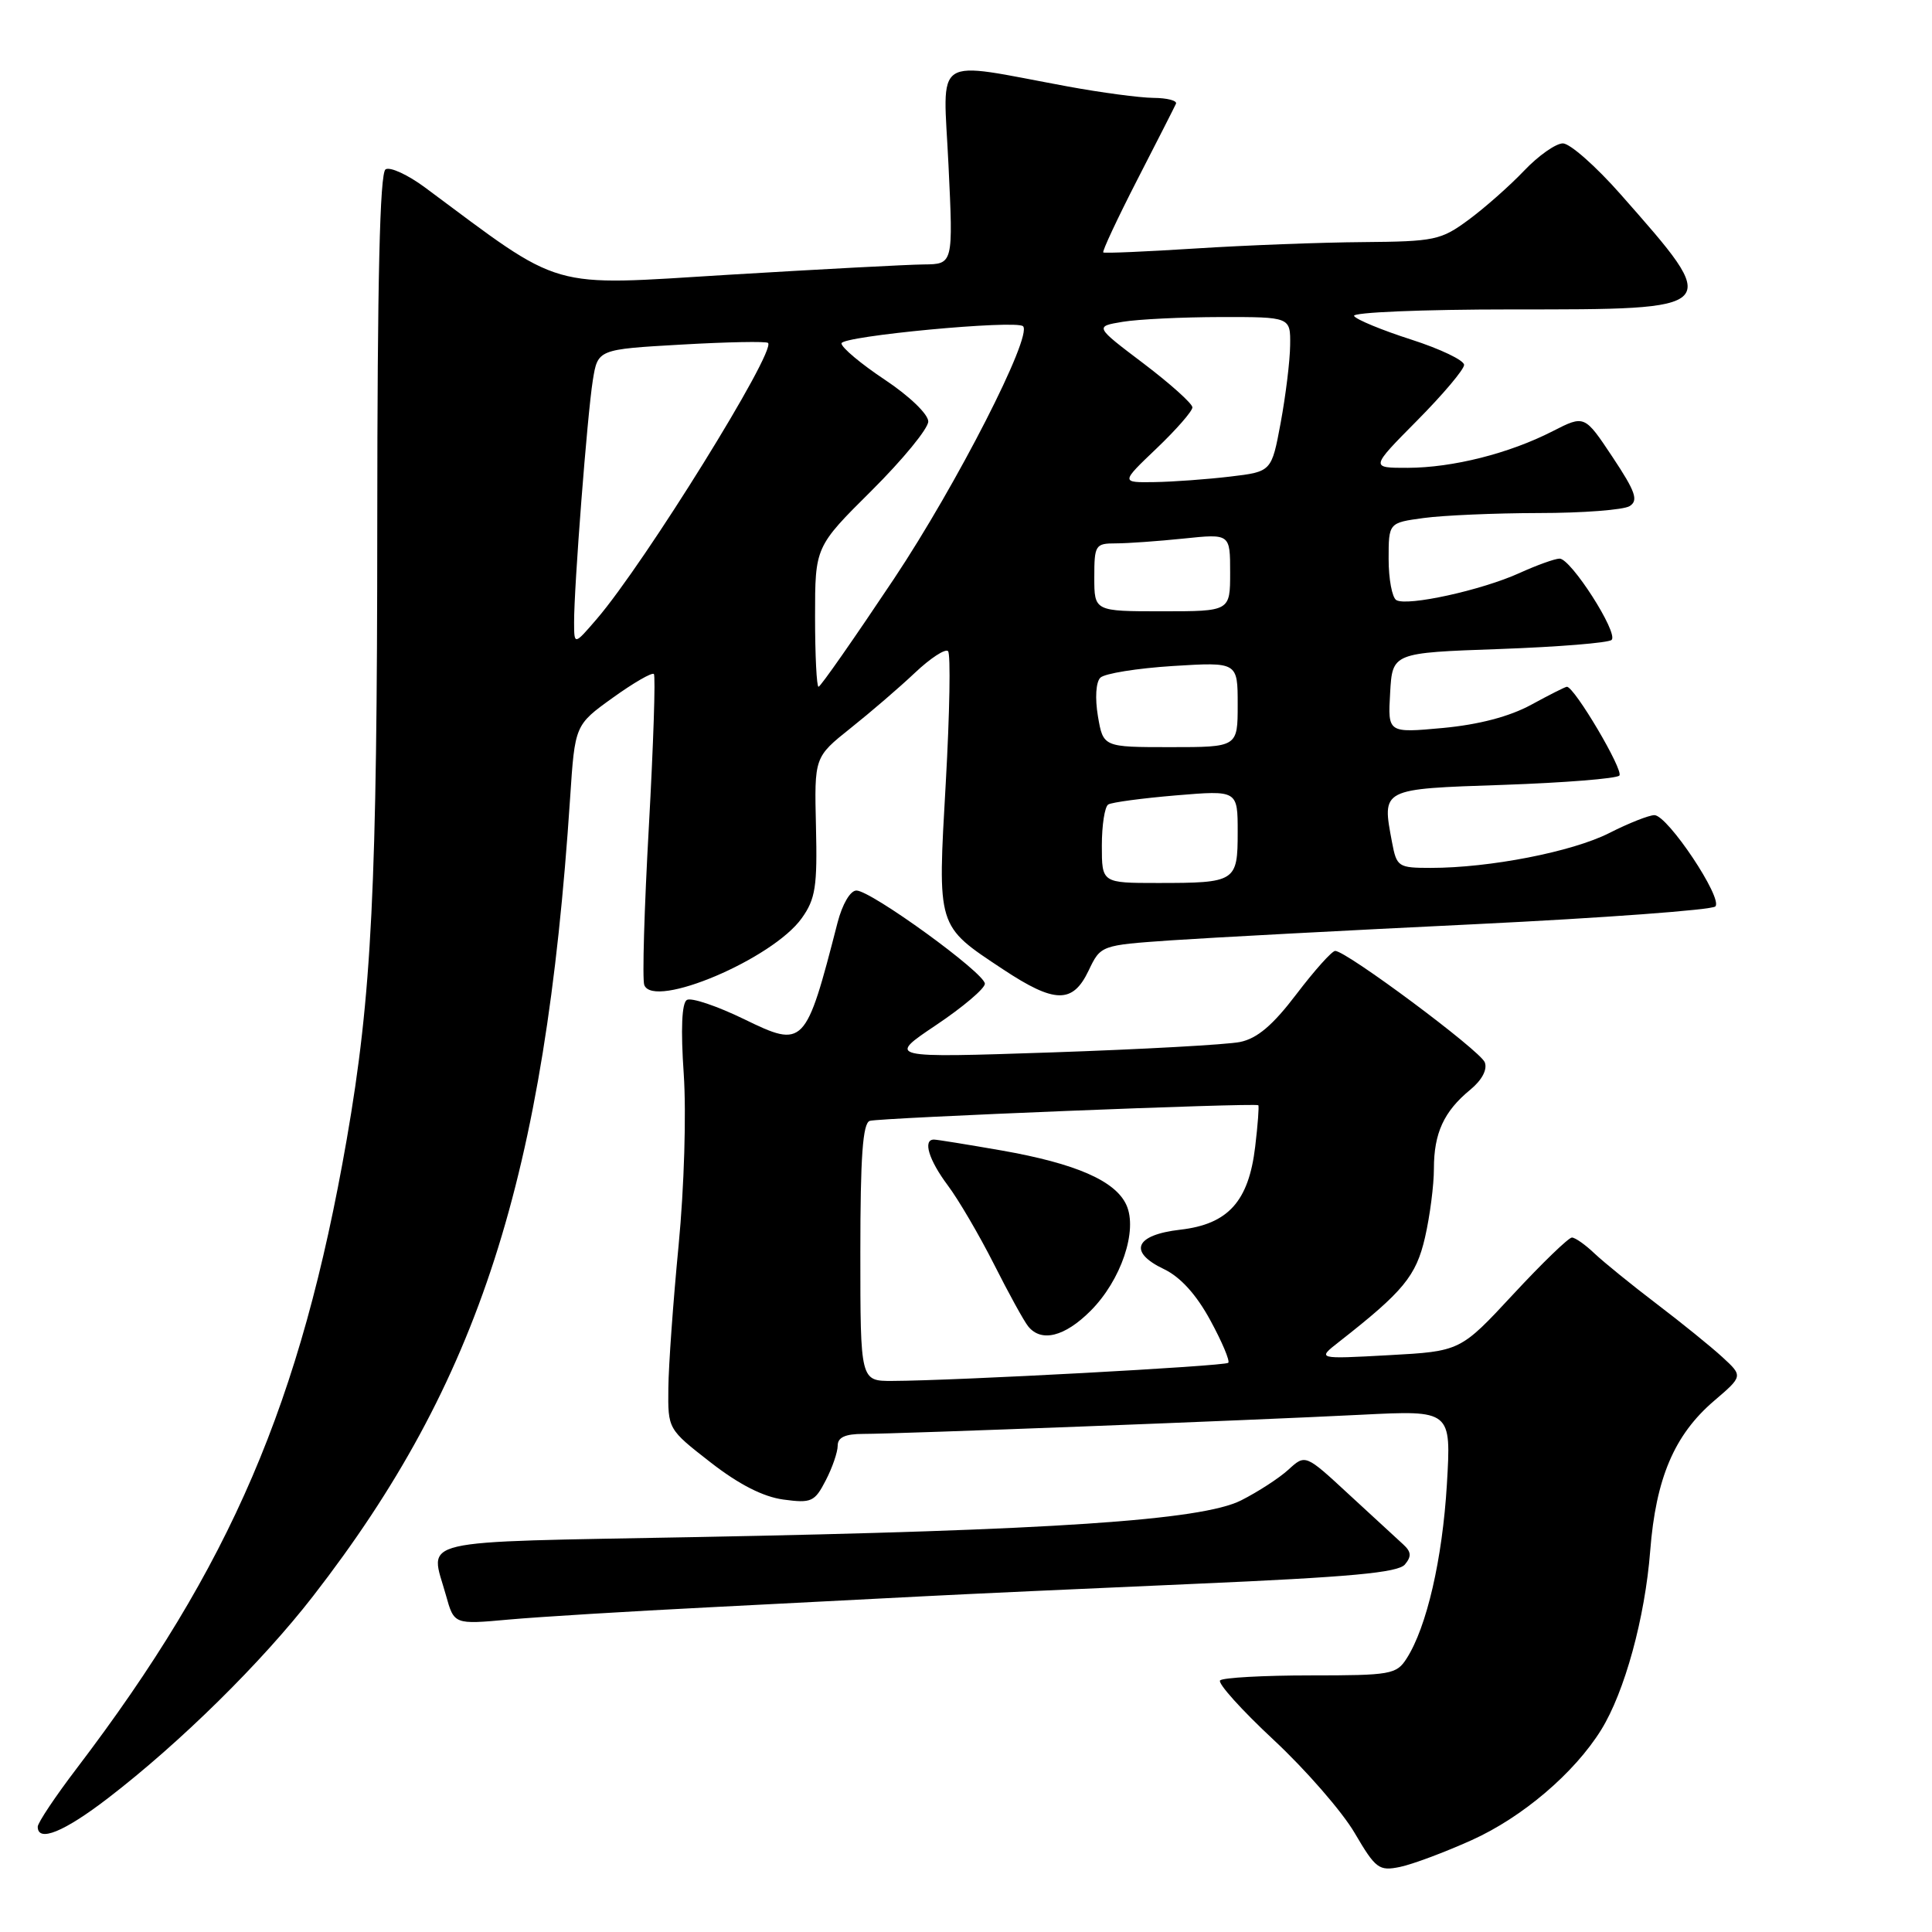 <?xml version="1.0" encoding="UTF-8" standalone="no"?>
<!DOCTYPE svg PUBLIC "-//W3C//DTD SVG 1.1//EN" "http://www.w3.org/Graphics/SVG/1.1/DTD/svg11.dtd" >
<svg xmlns="http://www.w3.org/2000/svg" xmlns:xlink="http://www.w3.org/1999/xlink" version="1.1" viewBox="0 0 256 256">
 <g >
 <path fill="currentColor"
d=" M 195.00 243.83 C 201.71 240.81 208.60 234.95 212.16 229.22 C 215.27 224.21 217.97 214.38 218.66 205.50 C 219.41 195.88 221.85 190.14 227.10 185.64 C 230.96 182.34 230.96 182.34 228.23 179.83 C 226.73 178.45 222.80 175.27 219.50 172.76 C 216.20 170.25 212.51 167.25 211.29 166.10 C 210.08 164.94 208.73 163.99 208.29 163.98 C 207.86 163.97 204.35 167.36 200.50 171.51 C 193.50 179.05 193.50 179.05 184.00 179.57 C 174.50 180.09 174.50 180.09 177.43 177.80 C 185.95 171.13 187.64 169.09 188.82 163.97 C 189.47 161.15 190.00 157.05 190.00 154.86 C 190.00 150.15 191.32 147.27 194.80 144.41 C 196.37 143.12 197.11 141.72 196.74 140.76 C 196.14 139.21 178.40 126.00 176.92 126.00 C 176.49 126.00 174.19 128.57 171.80 131.71 C 168.65 135.86 166.59 137.60 164.31 138.07 C 162.58 138.42 151.35 139.04 139.36 139.45 C 117.55 140.18 117.55 140.18 124.02 135.84 C 127.59 133.45 130.50 130.98 130.50 130.35 C 130.50 128.94 115.42 118.00 113.48 118.00 C 112.67 118.00 111.62 119.79 110.98 122.25 C 106.76 138.67 106.53 138.91 98.63 135.06 C 95.01 133.30 91.58 132.14 91.01 132.50 C 90.34 132.91 90.19 136.39 90.60 142.32 C 90.95 147.56 90.66 157.29 89.92 165.00 C 89.20 172.43 88.59 180.95 88.56 183.94 C 88.50 189.37 88.50 189.37 94.15 193.77 C 97.91 196.70 101.13 198.34 103.81 198.70 C 107.51 199.20 107.95 199.00 109.41 196.17 C 110.29 194.48 111.00 192.40 111.00 191.55 C 111.00 190.46 111.99 190.00 114.39 190.00 C 118.98 190.00 165.65 188.21 180.40 187.46 C 192.30 186.86 192.30 186.86 191.72 196.68 C 191.13 206.58 189.05 215.60 186.39 219.75 C 185.04 221.87 184.28 222.00 173.64 222.00 C 167.42 222.00 162.04 222.30 161.67 222.66 C 161.31 223.02 164.50 226.57 168.76 230.54 C 173.02 234.51 177.85 240.06 179.50 242.88 C 182.28 247.62 182.72 247.95 185.50 247.38 C 187.15 247.04 191.43 245.44 195.00 243.83 Z  M 14.33 238.25 C 23.88 230.91 34.66 220.29 41.48 211.50 C 63.50 183.12 72.22 156.04 75.54 105.78 C 76.18 96.06 76.18 96.06 81.19 92.46 C 83.94 90.48 86.40 89.06 86.64 89.31 C 86.88 89.55 86.58 98.63 85.98 109.48 C 85.37 120.34 85.09 129.80 85.37 130.52 C 86.61 133.76 102.40 127.06 106.24 121.66 C 108.06 119.11 108.31 117.46 108.12 109.52 C 107.90 100.32 107.90 100.32 112.70 96.49 C 115.34 94.39 119.18 91.09 121.23 89.15 C 123.28 87.21 125.26 85.92 125.62 86.28 C 125.98 86.64 125.84 94.49 125.32 103.72 C 124.22 123.04 124.08 122.59 132.89 128.43 C 139.76 132.98 142.14 133.02 144.24 128.62 C 145.85 125.25 145.85 125.25 155.17 124.60 C 160.30 124.25 178.44 123.28 195.47 122.46 C 212.51 121.63 226.83 120.57 227.29 120.11 C 228.34 119.06 220.98 108.03 219.22 108.01 C 218.51 108.01 215.81 109.07 213.22 110.39 C 208.31 112.87 197.40 115.00 189.60 115.00 C 185.26 115.00 185.07 114.87 184.45 111.60 C 183.11 104.45 182.91 104.55 199.18 104.00 C 207.24 103.72 214.17 103.17 214.57 102.77 C 215.20 102.13 208.62 91.00 207.62 91.00 C 207.42 91.00 205.28 92.08 202.88 93.39 C 200.01 94.95 195.98 96.01 191.20 96.46 C 183.89 97.13 183.89 97.13 184.20 91.82 C 184.50 86.50 184.50 86.50 198.67 86.00 C 206.46 85.72 213.16 85.18 213.55 84.79 C 214.47 83.86 208.14 73.99 206.65 74.02 C 206.02 74.03 203.63 74.89 201.34 75.93 C 196.33 78.21 186.42 80.38 185.01 79.51 C 184.46 79.16 184.00 76.72 184.00 74.08 C 184.00 69.27 184.00 69.27 188.64 68.64 C 191.19 68.29 198.05 67.99 203.89 67.98 C 209.73 67.98 215.15 67.56 215.94 67.06 C 217.12 66.31 216.72 65.15 213.67 60.56 C 209.96 54.98 209.96 54.98 205.73 57.14 C 199.97 60.09 192.50 61.97 186.53 61.99 C 181.56 62.00 181.56 62.00 187.78 55.72 C 191.20 52.27 194.00 48.95 194.00 48.35 C 194.00 47.74 190.84 46.23 186.98 44.99 C 183.11 43.75 179.71 42.34 179.42 41.87 C 179.12 41.39 188.47 41.00 200.32 41.00 C 228.42 41.00 228.29 41.13 214.74 25.75 C 211.47 22.04 208.03 19.00 207.09 19.00 C 206.16 19.00 203.84 20.63 201.95 22.62 C 200.05 24.62 196.74 27.54 194.60 29.12 C 190.93 31.83 190.10 32.00 180.60 32.08 C 175.04 32.12 165.10 32.50 158.50 32.92 C 151.90 33.34 146.36 33.58 146.19 33.45 C 146.02 33.32 148.04 29.00 150.68 23.85 C 153.32 18.71 155.64 14.16 155.82 13.75 C 156.01 13.34 154.67 12.98 152.83 12.97 C 151.00 12.95 145.90 12.27 141.50 11.46 C 123.28 8.10 124.97 6.99 125.68 21.87 C 126.31 35.00 126.31 35.00 122.40 35.04 C 120.26 35.06 108.60 35.68 96.50 36.41 C 72.32 37.89 74.87 38.62 56.34 24.86 C 54.05 23.16 51.69 22.07 51.09 22.44 C 50.33 22.91 50.00 37.08 49.99 69.31 C 49.98 117.58 49.27 131.88 45.94 151.00 C 39.87 185.83 30.57 207.50 10.18 234.30 C 7.33 238.04 5.00 241.53 5.00 242.05 C 5.00 244.16 8.48 242.75 14.33 238.25 Z  M 94.08 212.97 C 104.76 212.43 117.55 211.77 122.50 211.51 C 127.45 211.25 143.54 210.51 158.25 209.87 C 178.90 208.97 185.26 208.39 186.16 207.30 C 187.06 206.22 187.00 205.61 185.91 204.62 C 185.14 203.91 181.91 200.94 178.73 198.01 C 172.97 192.68 172.97 192.68 170.73 194.73 C 169.51 195.85 166.67 197.69 164.43 198.82 C 159.18 201.45 139.39 202.78 92.25 203.67 C 54.18 204.39 56.97 203.75 59.09 211.38 C 60.17 215.26 60.17 215.26 67.42 214.60 C 71.40 214.24 83.40 213.51 94.08 212.97 Z  M 114.00 165.97 C 114.00 153.23 114.32 148.83 115.25 148.52 C 116.47 148.12 166.28 146.11 166.73 146.45 C 166.85 146.54 166.67 149.01 166.32 151.93 C 165.46 159.19 162.74 162.21 156.40 162.94 C 150.37 163.63 149.44 165.89 154.24 168.17 C 156.41 169.21 158.52 171.53 160.37 174.94 C 161.93 177.80 163.00 180.34 162.75 180.58 C 162.31 181.02 126.62 182.95 118.25 182.98 C 114.00 183.00 114.00 183.00 114.00 165.97 Z  M 144.50 173.70 C 148.55 169.65 150.79 163.03 149.25 159.66 C 147.80 156.47 142.57 154.18 132.75 152.45 C 128.21 151.66 124.16 151.00 123.75 151.00 C 122.25 151.00 123.06 153.69 125.58 157.06 C 127.00 158.95 129.75 163.65 131.70 167.50 C 133.64 171.35 135.68 175.06 136.24 175.75 C 137.97 177.90 141.07 177.13 144.50 173.70 Z  M 146.00 112.06 C 146.00 109.34 146.38 106.88 146.85 106.60 C 147.31 106.31 151.36 105.77 155.85 105.39 C 164.00 104.71 164.00 104.71 164.00 110.25 C 164.00 116.84 163.75 117.00 153.42 117.00 C 146.00 117.00 146.00 117.00 146.00 112.06 Z  M 145.48 94.90 C 145.08 92.51 145.21 90.39 145.80 89.80 C 146.36 89.24 150.68 88.55 155.40 88.25 C 164.00 87.72 164.00 87.72 164.00 93.36 C 164.00 99.00 164.00 99.00 155.09 99.00 C 146.18 99.00 146.18 99.00 145.48 94.90 Z  M 108.00 81.72 C 108.00 72.45 108.00 72.45 115.50 65.00 C 119.62 60.90 123.00 56.78 123.00 55.85 C 123.00 54.89 120.50 52.48 117.25 50.32 C 114.09 48.22 111.50 46.05 111.50 45.50 C 111.50 44.53 134.68 42.35 135.56 43.23 C 136.84 44.51 126.77 64.22 118.46 76.69 C 113.21 84.56 108.72 91.00 108.46 91.00 C 108.21 91.00 108.00 86.83 108.00 81.72 Z  M 76.07 82.50 C 76.05 77.82 77.82 54.96 78.55 50.40 C 79.21 46.29 79.21 46.29 90.28 45.66 C 96.38 45.31 101.54 45.21 101.77 45.44 C 102.86 46.53 85.43 74.62 79.09 82.00 C 76.08 85.50 76.08 85.50 76.07 82.50 Z  M 145.00 76.50 C 145.00 72.22 145.14 72.00 147.85 72.00 C 149.42 72.00 153.47 71.71 156.85 71.36 C 163.00 70.72 163.00 70.72 163.00 75.86 C 163.00 81.00 163.00 81.00 154.00 81.00 C 145.00 81.00 145.00 81.00 145.00 76.50 Z  M 153.25 59.42 C 155.86 56.93 158.00 54.48 158.00 53.98 C 158.00 53.48 155.08 50.86 151.52 48.16 C 145.04 43.26 145.04 43.26 148.77 42.64 C 150.82 42.30 156.66 42.02 161.75 42.01 C 171.00 42.00 171.00 42.00 170.95 45.75 C 170.93 47.81 170.36 52.42 169.70 56.00 C 168.49 62.50 168.49 62.50 163.00 63.15 C 159.97 63.51 155.47 63.84 153.00 63.88 C 148.50 63.95 148.50 63.95 153.25 59.42 Z "/>
</g>
</svg>